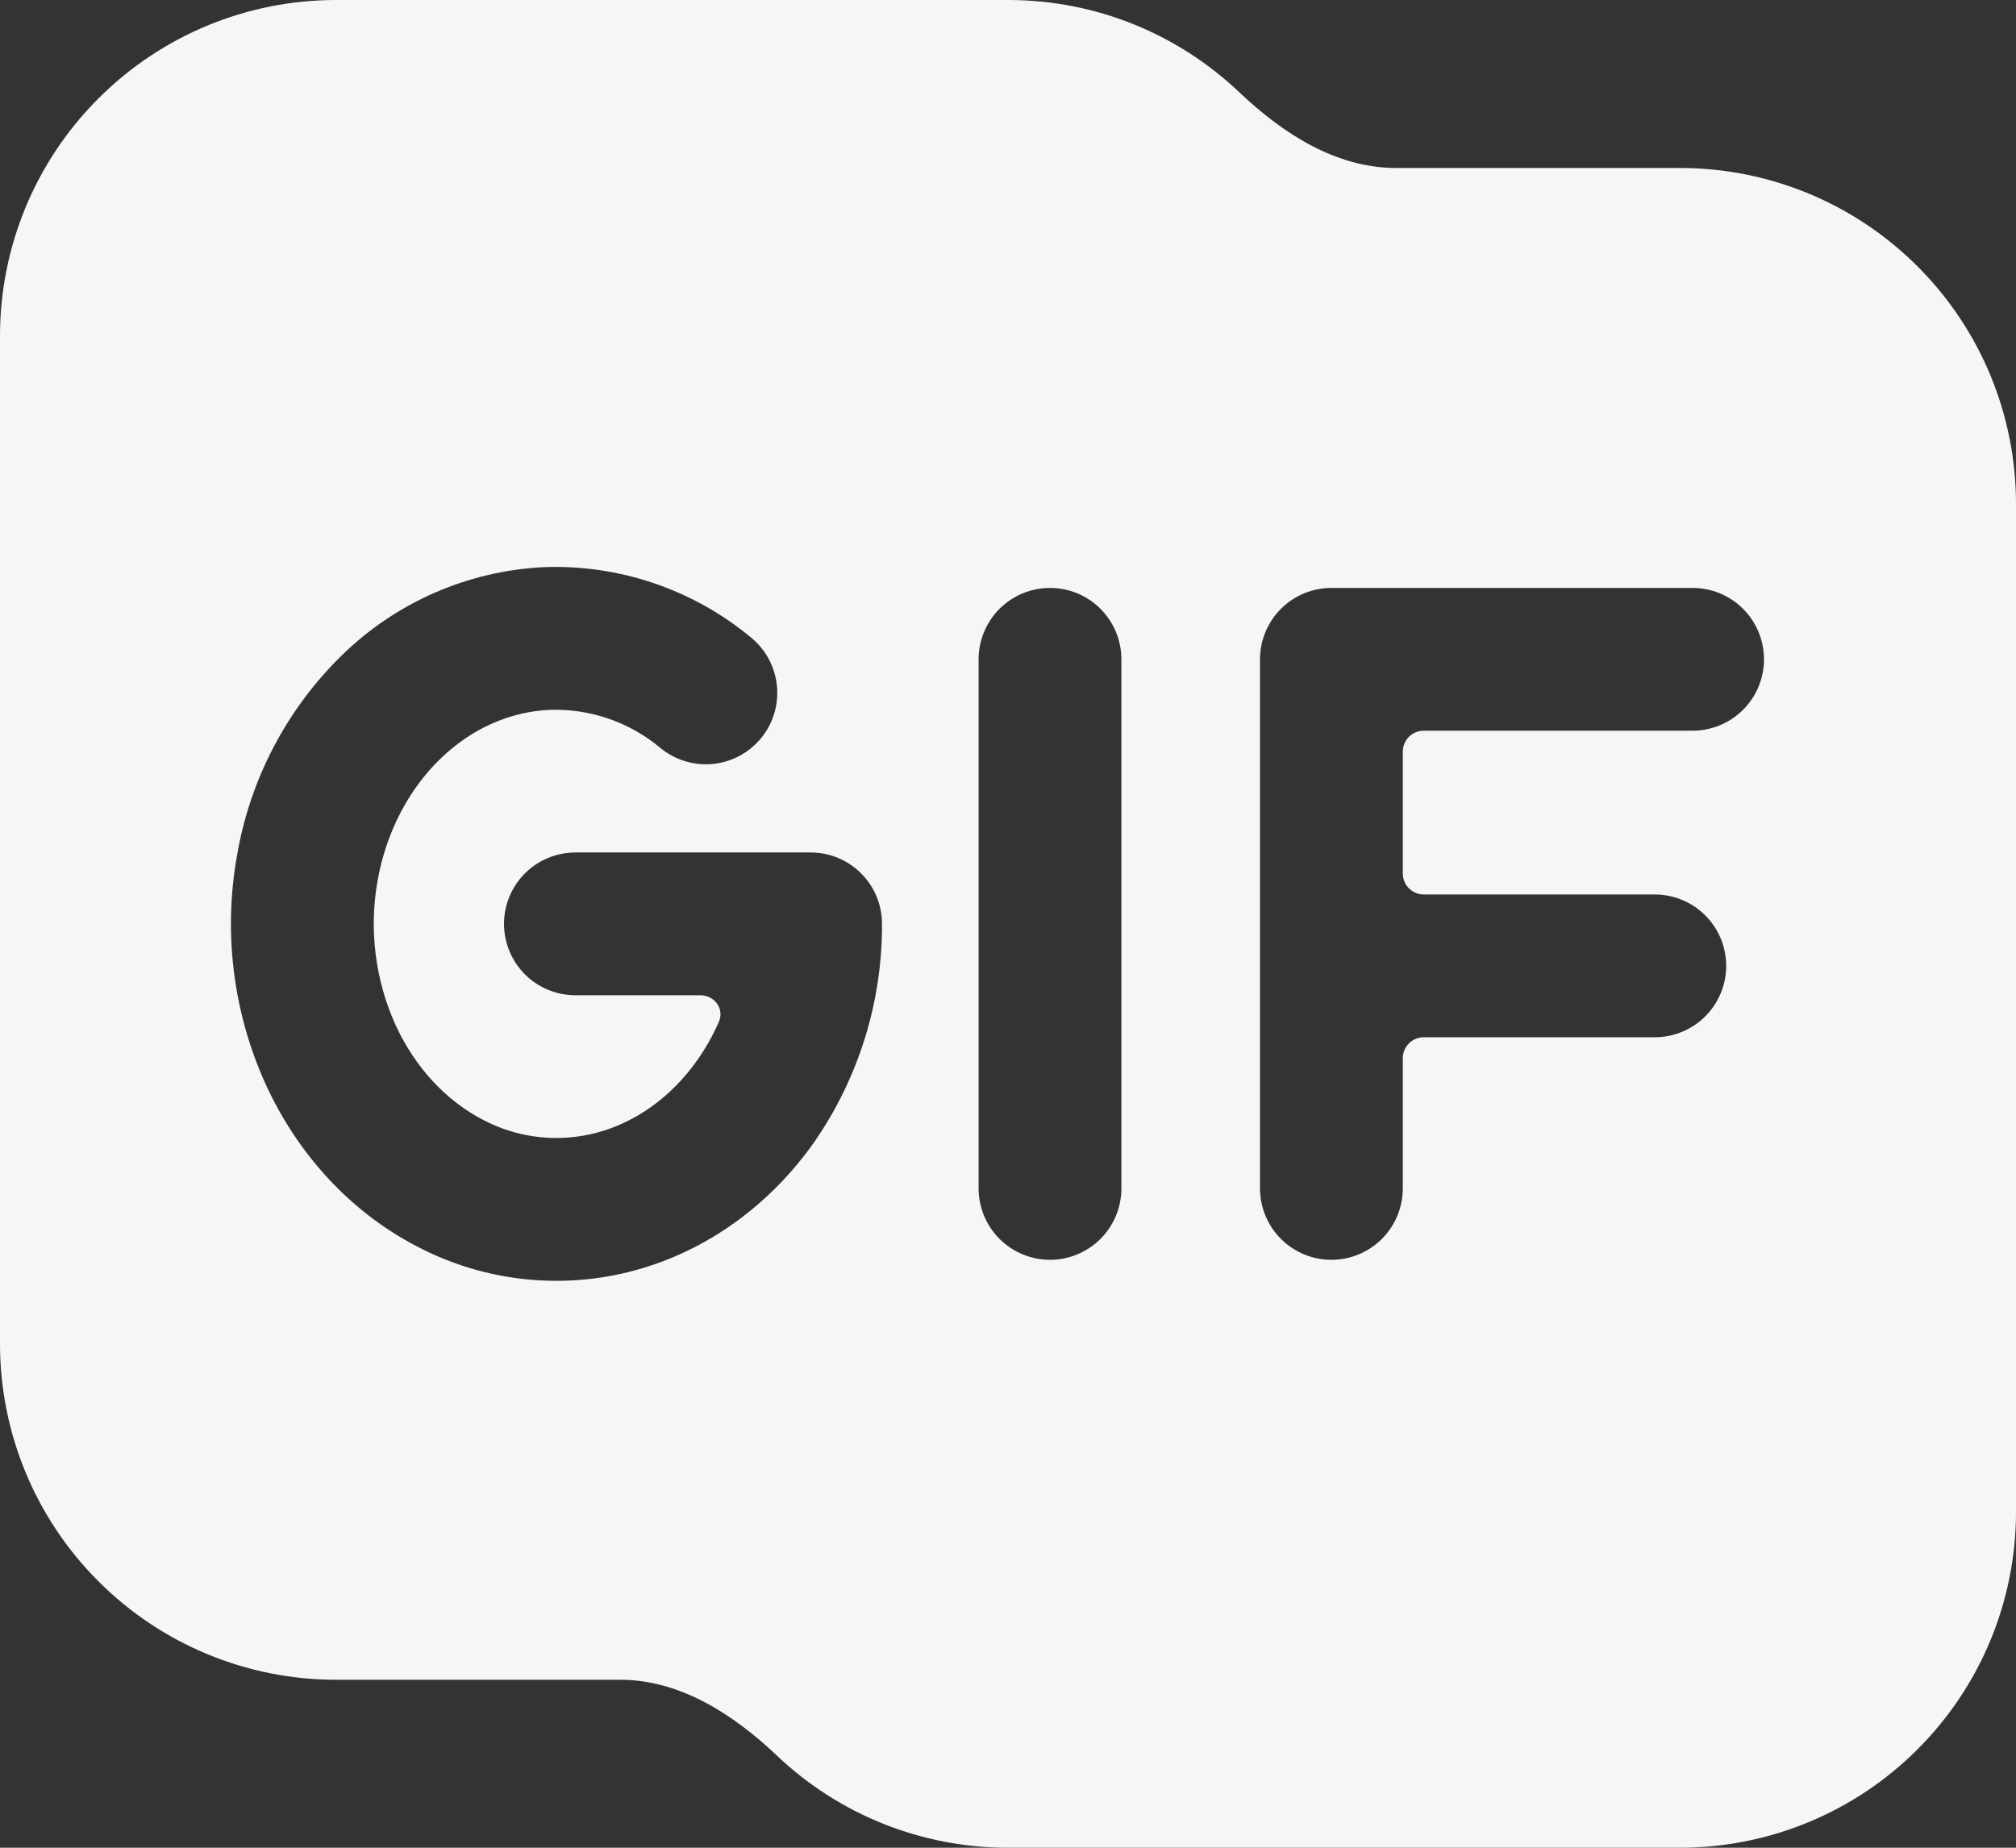 <svg width="24" height="22" viewBox="0 0 24 22" fill="none" xmlns="http://www.w3.org/2000/svg">
<rect x="0" y="0" width="24" height="22" fill="#333333" stroke="none"/>
<path fill-rule="evenodd" clip-rule="evenodd" d="M0 4C0 2.939 0.421 1.922 1.172 1.172C1.922 0.421 2.939 0 4 0H12C13.067 0 14.035 0.417 14.753 1.098C15.27 1.589 15.904 2 16.619 2H20C21.061 2 22.078 2.421 22.828 3.172C23.579 3.922 24 4.939 24 6V18C24 19.061 23.579 20.078 22.828 20.828C22.078 21.579 21.061 22 20 22H12C10.976 22.001 9.99 21.608 9.248 20.902C8.73 20.411 8.096 20 7.382 20H4C2.939 20 1.922 19.579 1.172 18.828C0.421 18.078 0 17.061 0 16V4ZM7.865 8.908C7.496 8.598 7.026 8.435 6.544 8.452C6.083 8.472 5.626 8.666 5.249 9.028C4.871 9.391 4.599 9.901 4.495 10.485C4.392 11.062 4.465 11.658 4.704 12.193C4.94 12.713 5.315 13.108 5.75 13.333C6.168 13.554 6.654 13.608 7.11 13.485C7.564 13.363 7.99 13.066 8.305 12.617C8.403 12.477 8.488 12.326 8.558 12.166C8.626 12.012 8.506 11.85 8.338 11.85H6.85C6.625 11.85 6.408 11.76 6.249 11.601C6.09 11.442 6 11.225 6 11C6 10.775 6.09 10.558 6.249 10.399C6.408 10.24 6.625 10.15 6.85 10.15H9.65C10.12 10.15 10.5 10.53 10.5 11C10.504 11.926 10.223 12.831 9.697 13.593C9.17 14.343 8.42 14.893 7.553 15.127C6.686 15.361 5.762 15.259 4.967 14.842C4.167 14.428 3.537 13.735 3.156 12.895C2.775 12.047 2.658 11.104 2.821 10.189C2.975 9.281 3.412 8.445 4.071 7.801C4.716 7.171 5.569 6.798 6.469 6.753C7.368 6.718 8.249 7.016 8.941 7.591C9.116 7.734 9.226 7.94 9.249 8.164C9.272 8.389 9.204 8.613 9.062 8.787C8.919 8.962 8.713 9.073 8.488 9.096C8.264 9.118 8.04 9.051 7.865 8.908ZM16.7 12.6C16.7 12.534 16.726 12.47 16.773 12.423C16.82 12.376 16.884 12.35 16.95 12.35H19.7C19.925 12.35 20.142 12.26 20.301 12.101C20.46 11.942 20.55 11.725 20.55 11.5C20.55 11.275 20.46 11.058 20.301 10.899C20.142 10.74 19.925 10.65 19.7 10.65H16.95C16.884 10.65 16.82 10.624 16.773 10.577C16.726 10.53 16.7 10.466 16.7 10.4V8.95C16.7 8.884 16.726 8.82 16.773 8.773C16.82 8.726 16.884 8.7 16.95 8.7H20.15C20.375 8.7 20.592 8.61 20.751 8.451C20.91 8.292 21 8.075 21 7.85C21 7.625 20.91 7.408 20.751 7.249C20.592 7.09 20.375 7 20.15 7H15.85C15.625 7 15.408 7.09 15.249 7.249C15.09 7.408 15 7.625 15 7.85V14.15C15 14.375 15.09 14.592 15.249 14.751C15.408 14.91 15.625 15 15.85 15C16.075 15 16.292 14.91 16.451 14.751C16.61 14.592 16.7 14.375 16.7 14.15V12.6ZM13.35 7.85C13.35 7.625 13.26 7.408 13.101 7.249C12.942 7.09 12.725 7 12.5 7C12.275 7 12.058 7.09 11.899 7.249C11.74 7.408 11.65 7.625 11.65 7.85V14.15C11.65 14.375 11.74 14.592 11.899 14.751C12.058 14.91 12.275 15 12.5 15C12.725 15 12.942 14.91 13.101 14.751C13.26 14.592 13.35 14.375 13.35 14.15V7.85Z" fill="#F6F6F6"/>
</svg>

